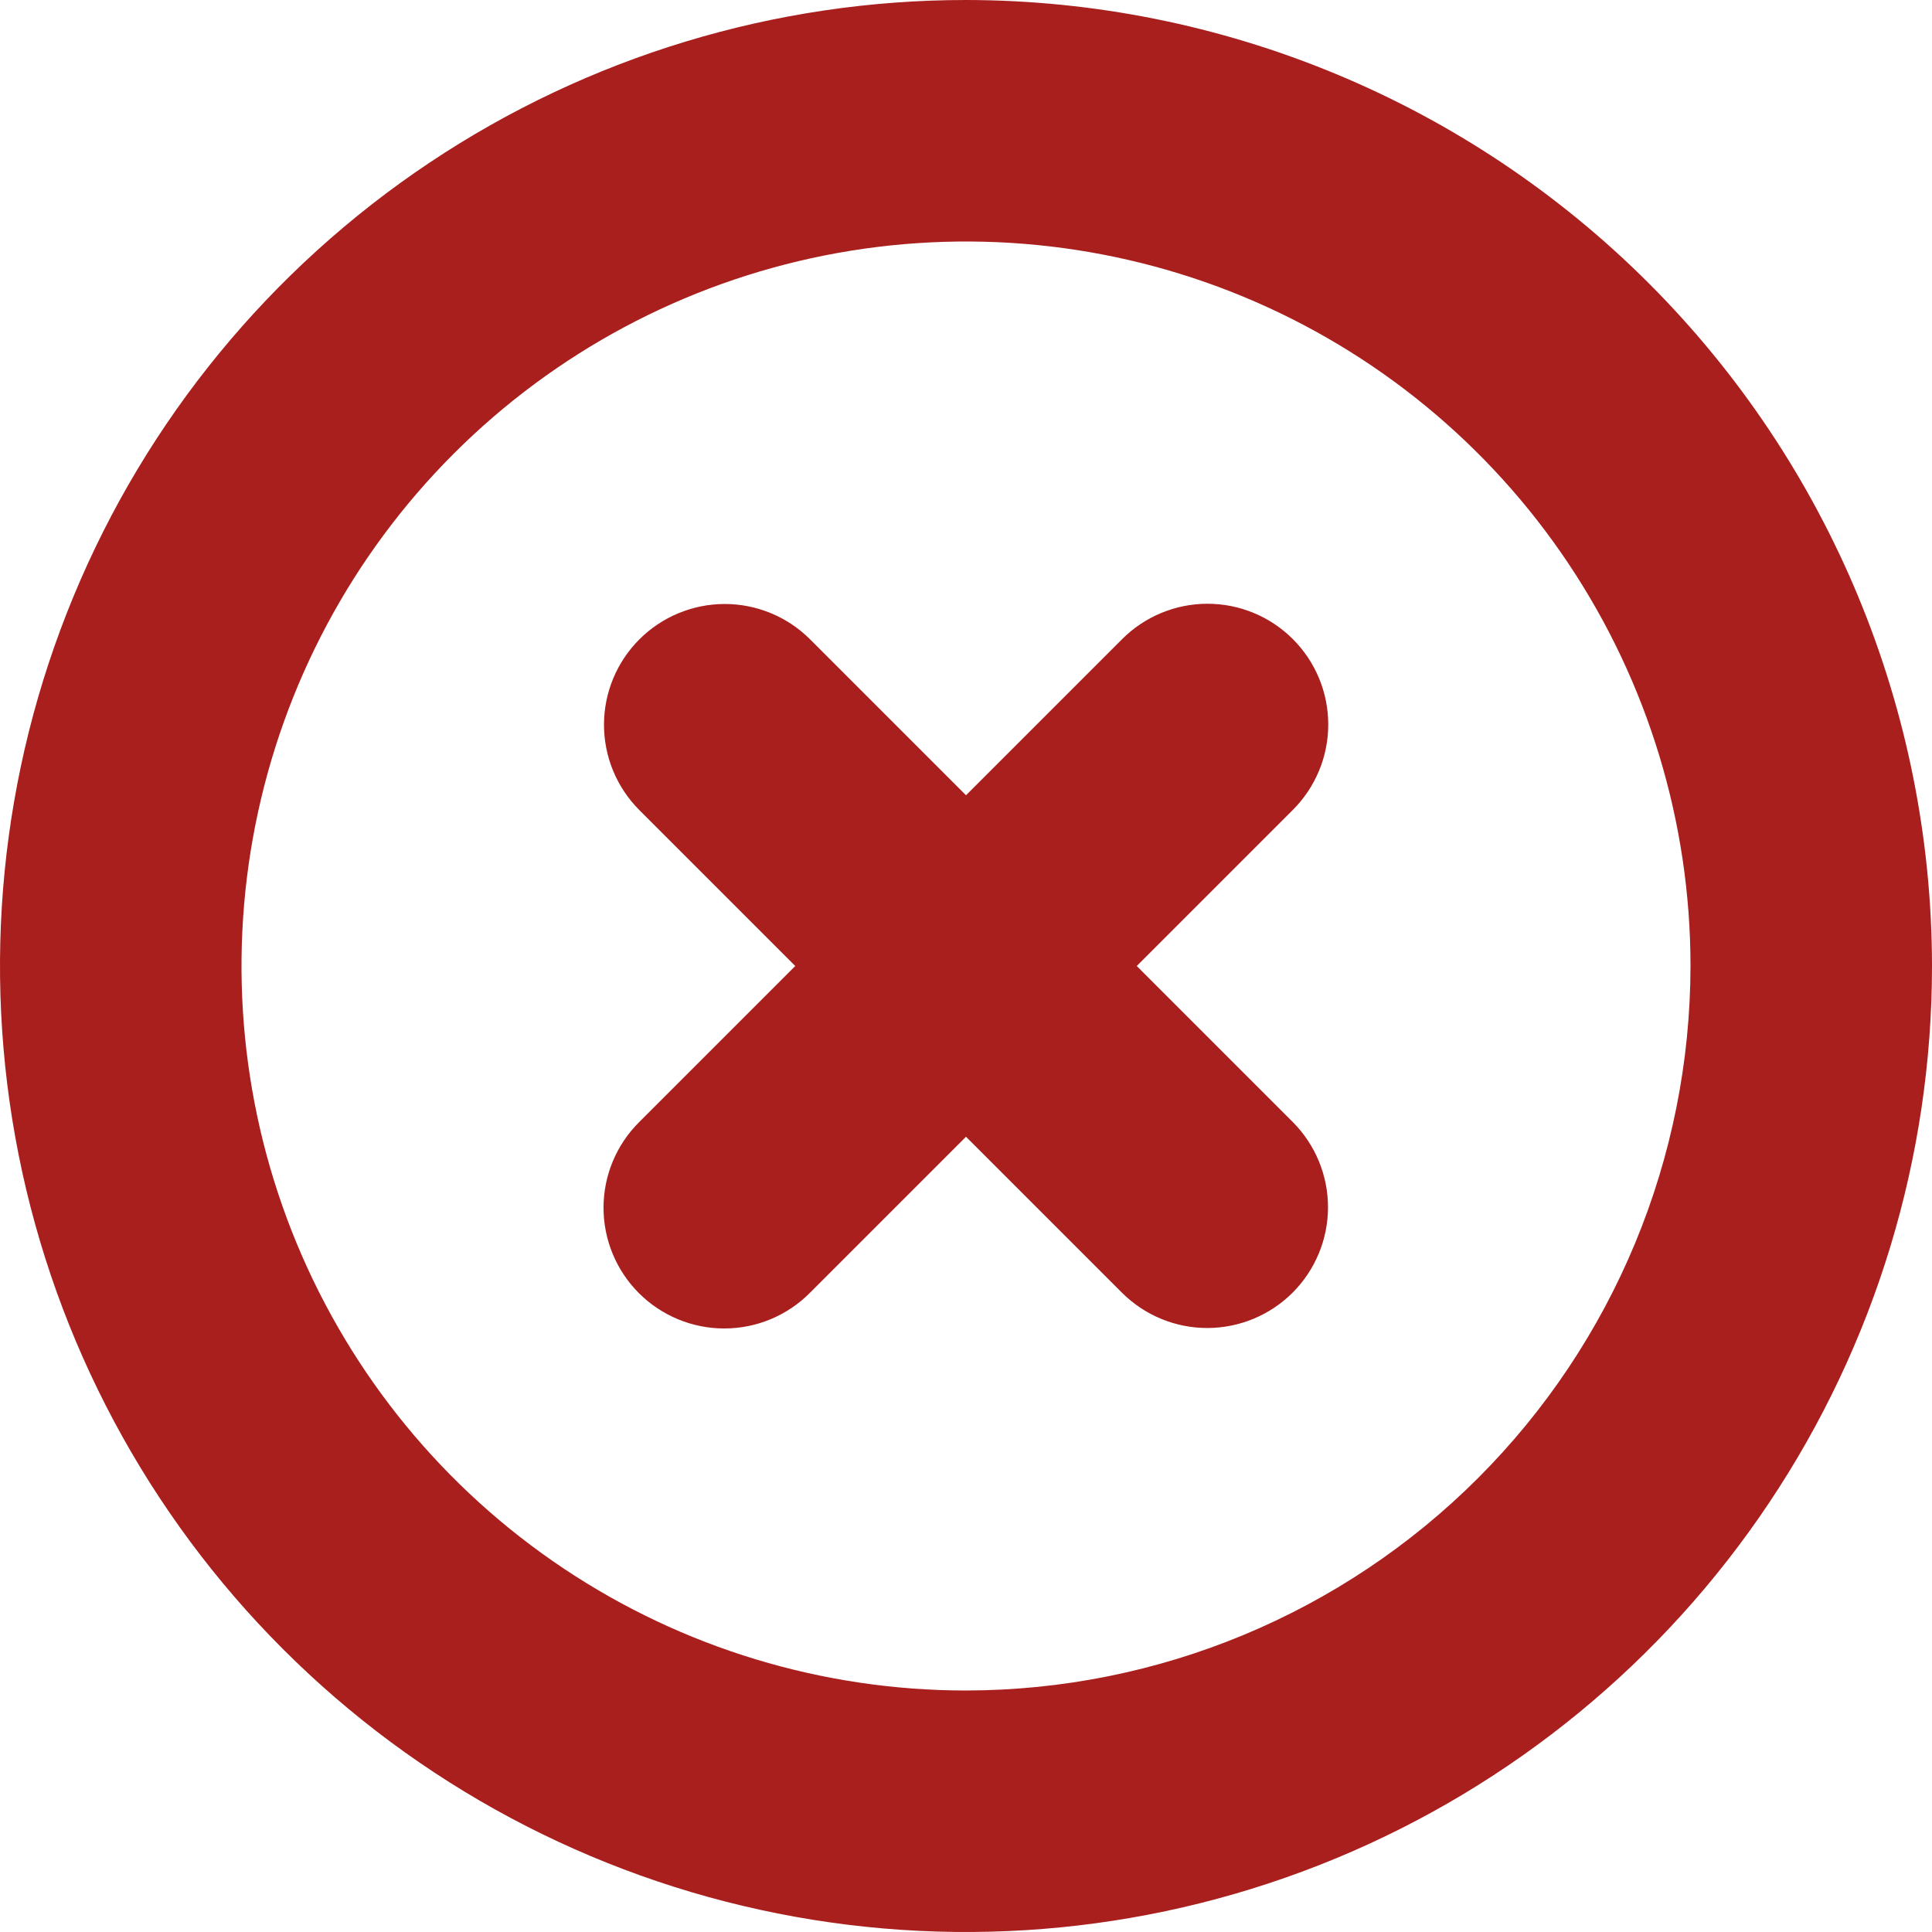 <svg width="96" height="96" viewBox="0 0 96 96" fill="none" xmlns="http://www.w3.org/2000/svg">
<g clip-path="url(#clip0_36_20531)">
<path d="M48 0C38.507 0 29.226 2.815 21.333 8.089C13.439 13.364 7.287 20.86 3.654 29.631C0.021 38.402 -0.93 48.053 0.922 57.364C2.774 66.675 7.346 75.228 14.059 81.941C20.772 88.654 29.325 93.226 38.636 95.078C47.947 96.93 57.598 95.979 66.369 92.346C75.14 88.713 82.636 82.561 87.91 74.667C93.185 66.774 96 57.493 96 48C95.987 35.274 90.925 23.073 81.926 14.074C72.927 5.075 60.726 0.014 48 0V0ZM48 84C40.88 84 33.92 81.889 28 77.933C22.079 73.977 17.465 68.355 14.74 61.777C12.016 55.199 11.303 47.96 12.692 40.977C14.081 33.993 17.509 27.579 22.544 22.544C27.579 17.509 33.993 14.081 40.977 12.692C47.96 11.303 55.199 12.016 61.777 14.74C68.355 17.465 73.977 22.079 77.933 28C81.889 33.92 84 40.88 84 48C83.99 57.545 80.193 66.695 73.444 73.444C66.695 80.193 57.545 83.99 48 84Z" fill="#A91F1D"/>
<path d="M64.242 31.758C63.685 31.201 63.024 30.759 62.296 30.457C61.568 30.155 60.788 30 60 30C59.212 30 58.432 30.155 57.704 30.457C56.976 30.759 56.315 31.201 55.758 31.758L48 39.516L40.242 31.758C39.116 30.638 37.592 30.01 36.004 30.012C34.415 30.015 32.893 30.646 31.77 31.77C30.646 32.893 30.015 34.415 30.012 36.003C30.01 37.592 30.638 39.116 31.758 40.242L39.516 48L31.758 55.758C31.198 56.314 30.754 56.976 30.45 57.704C30.147 58.433 29.99 59.214 29.989 60.003C29.988 60.793 30.142 61.574 30.444 62.304C30.745 63.033 31.188 63.696 31.746 64.254C32.304 64.812 32.967 65.255 33.696 65.556C34.426 65.858 35.207 66.012 35.996 66.011C36.786 66.01 37.567 65.853 38.296 65.55C39.024 65.246 39.686 64.802 40.242 64.242L48 56.484L55.758 64.242C56.884 65.362 58.408 65.99 59.996 65.988C61.585 65.985 63.107 65.353 64.23 64.23C65.353 63.107 65.985 61.585 65.988 59.996C65.99 58.408 65.362 56.884 64.242 55.758L56.484 48L64.242 40.242C64.799 39.685 65.242 39.024 65.543 38.296C65.845 37.568 66 36.788 66 36C66 35.212 65.845 34.432 65.543 33.704C65.242 32.976 64.799 32.315 64.242 31.758Z" fill="#A91F1D"/>
</g>
<defs>
<clipPath id="clip0_36_20531">
<rect width="96" height="96" fill="white"/>
</clipPath>
</defs>
</svg>
